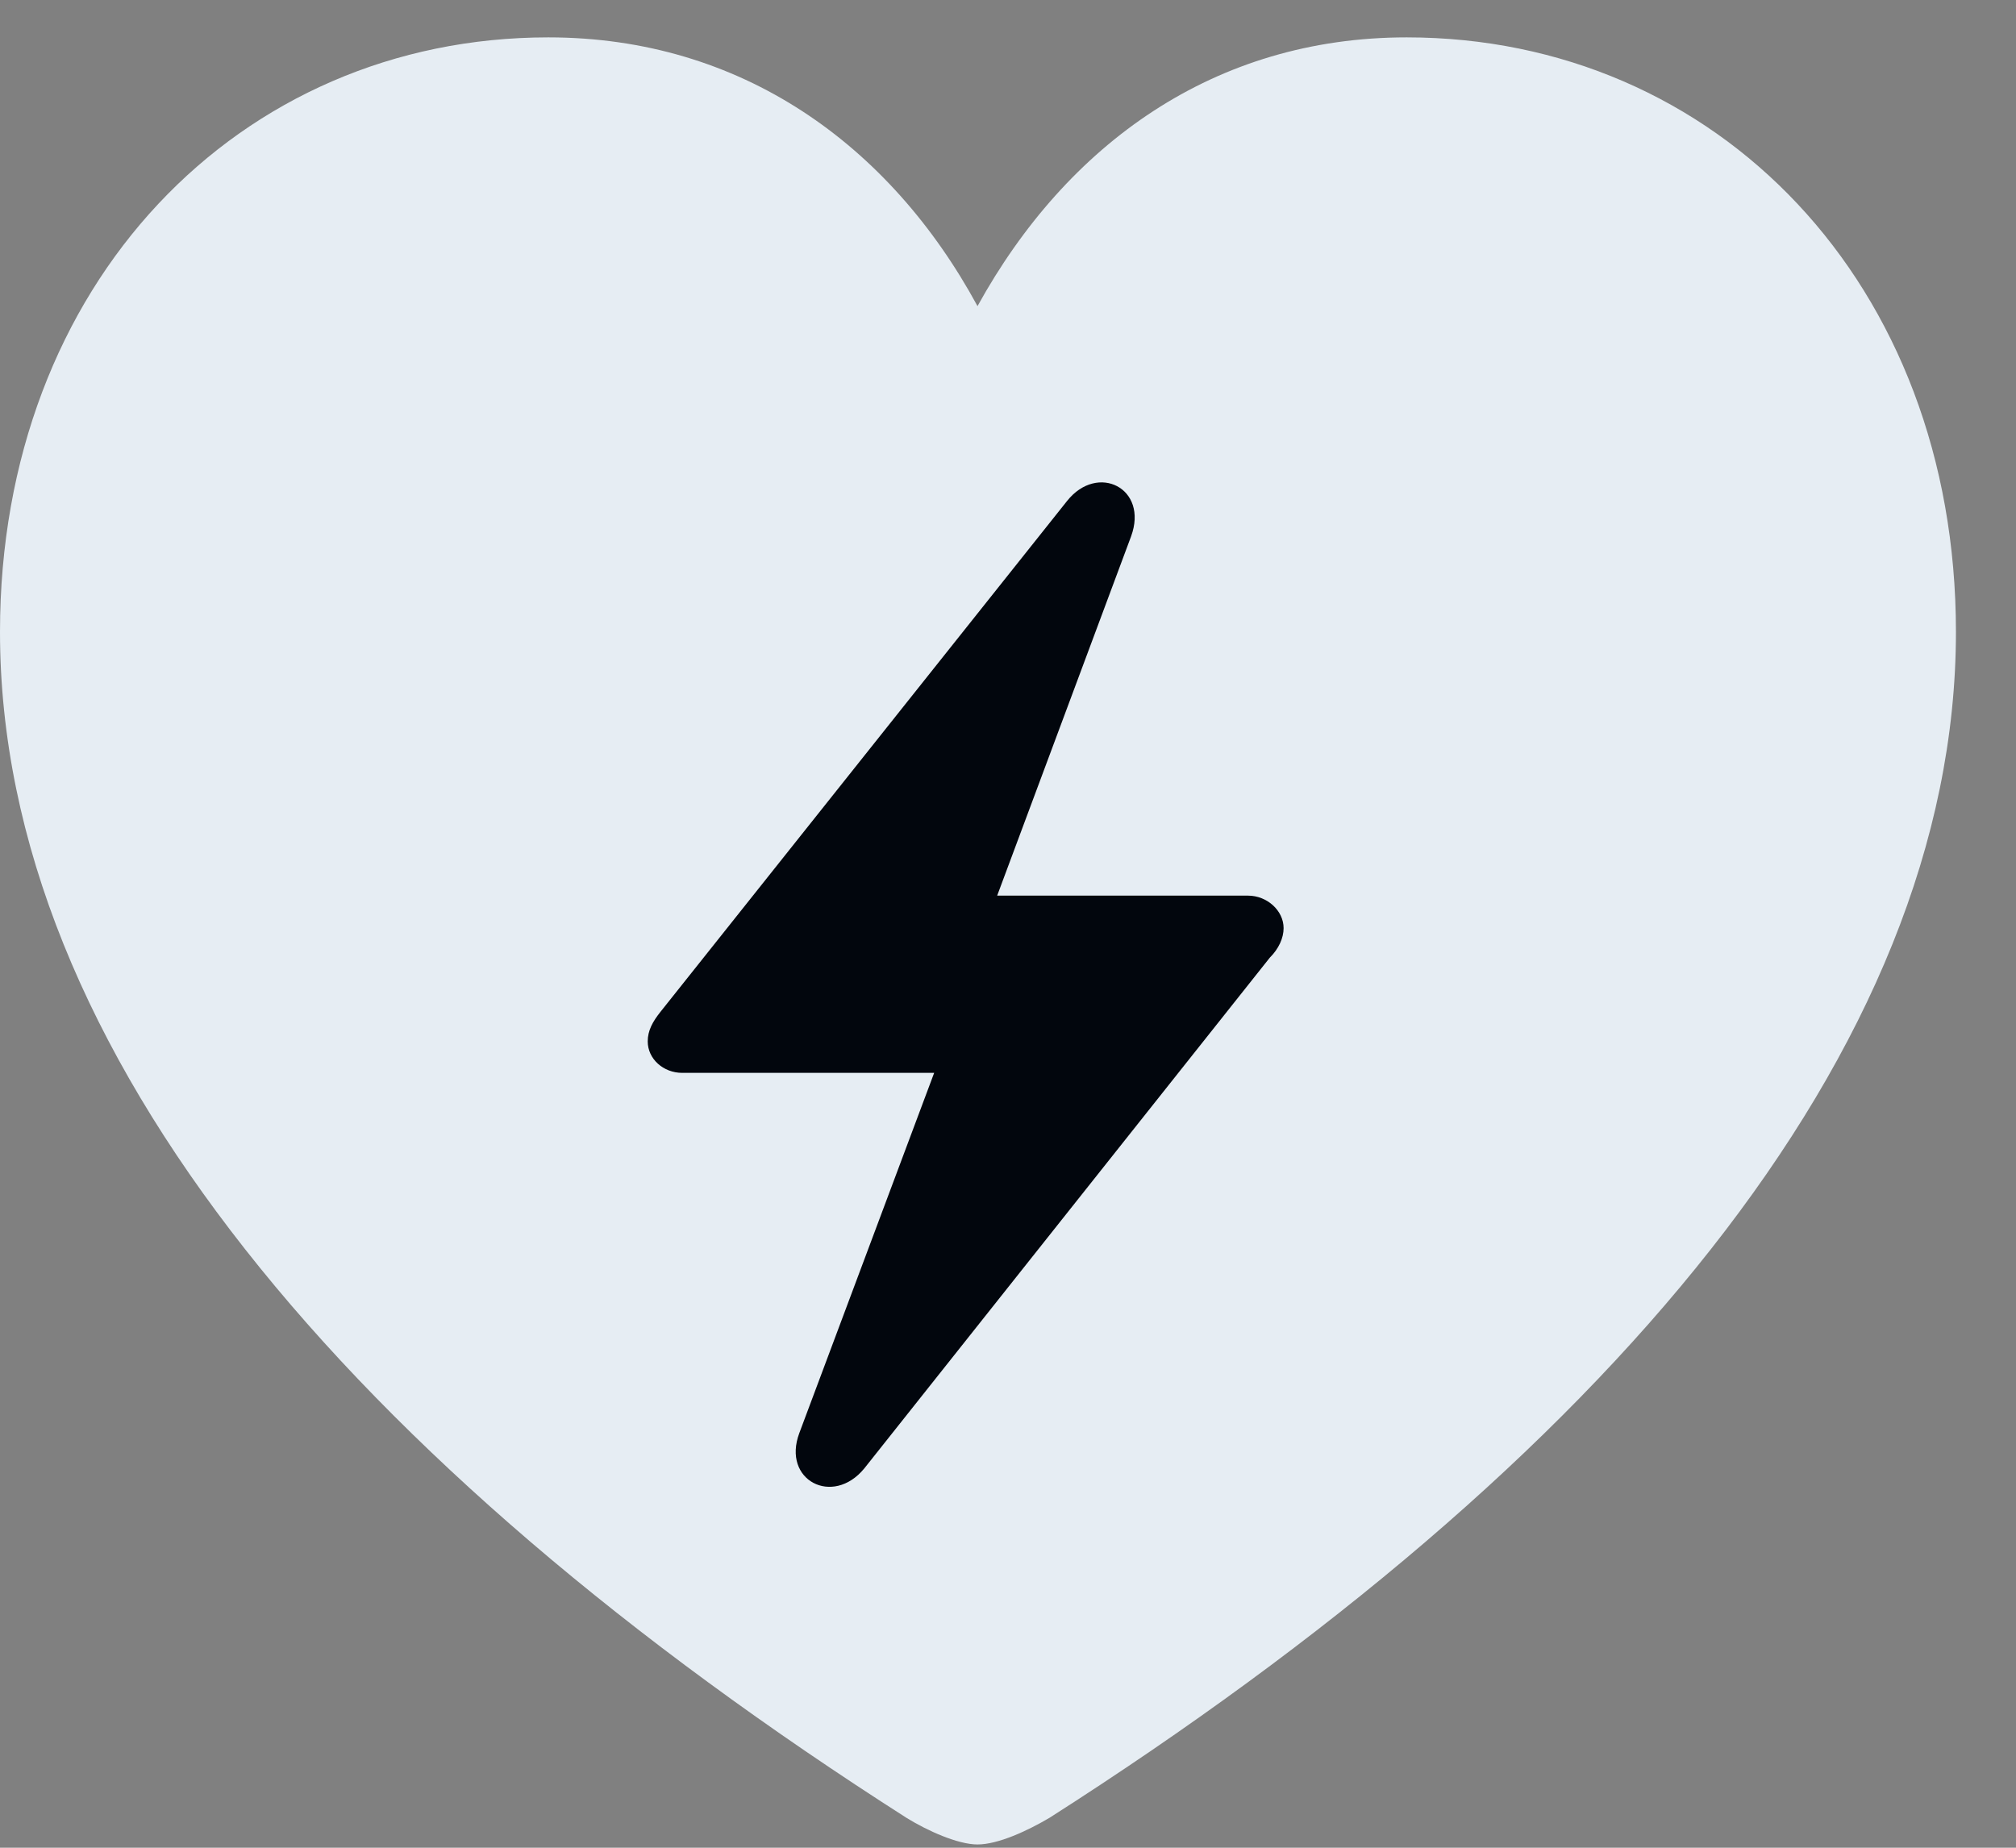 <svg width="24" height="22" viewBox="0 0 24 22" fill="none" xmlns="http://www.w3.org/2000/svg">
<rect x="0" y="0" width="24" height="22" fill="#808080" stroke="none"/>
<path d="M11.637 21.961C11.883 21.961 12.234 21.797 12.492 21.645C19.102 17.426 23.285 12.516 23.285 7.523C23.285 3.375 20.438 0.445 16.746 0.445C14.461 0.445 12.703 1.711 11.637 3.645C10.594 1.723 8.824 0.445 6.527 0.445C2.848 0.445 0 3.375 0 7.523C0 12.516 4.184 17.426 10.793 21.645C11.039 21.797 11.402 21.961 11.637 21.961Z" fill="#E6EDF3"/>
<path d="M7.711 12.399C7.711 12.27 7.77 12.164 7.863 12.047L12.703 5.965C13.066 5.508 13.676 5.812 13.465 6.387L11.871 10.664H14.859C15.082 10.664 15.281 10.84 15.281 11.051C15.281 11.168 15.223 11.297 15.117 11.402L10.289 17.484C9.914 17.941 9.305 17.625 9.516 17.062L11.121 12.774H8.121C7.898 12.774 7.711 12.609 7.711 12.399Z" fill="#02060D"/>
</svg>
